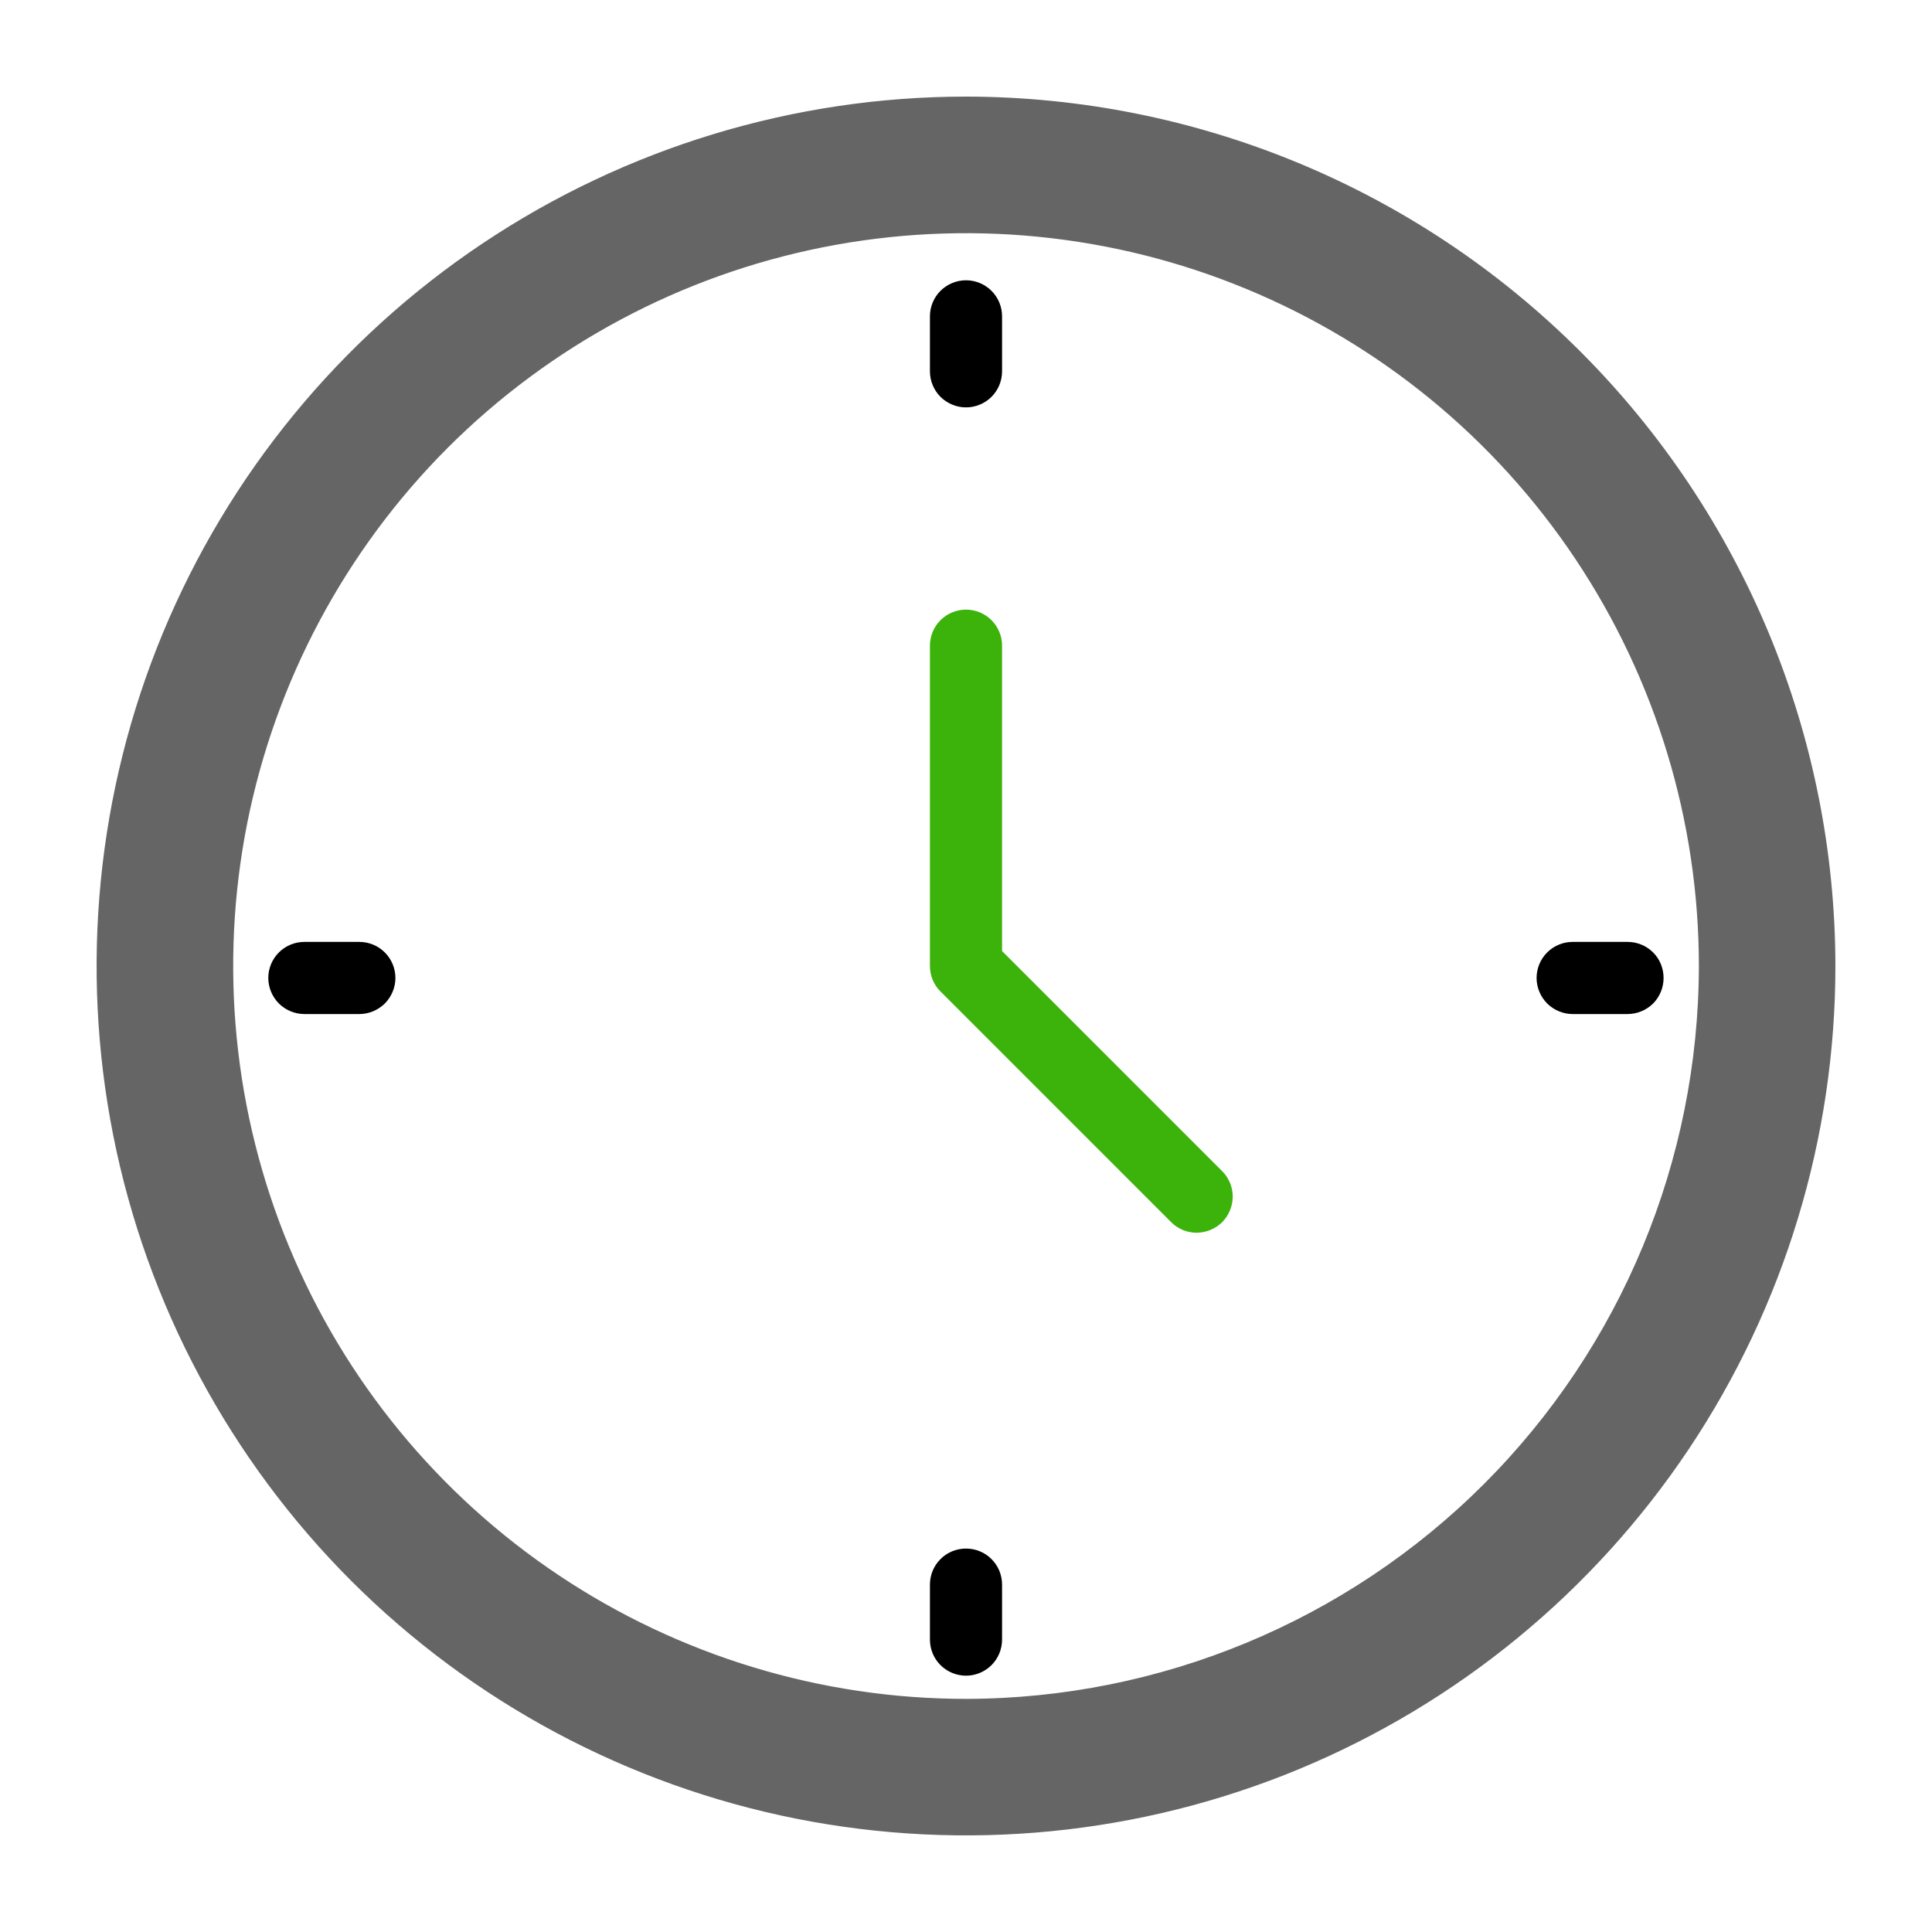 <svg width="15" height="15" viewBox="0 0 15 15" fill="none" xmlns="http://www.w3.org/2000/svg">
<path d="M7.5 0.875H7.5C6.19 0.875 4.909 1.264 3.819 1.992C2.73 2.719 1.881 3.754 1.379 4.965C0.878 6.175 0.747 7.507 1.002 8.792C1.258 10.078 1.889 11.258 2.815 12.185C3.742 13.111 4.922 13.742 6.208 13.998C7.493 14.253 8.825 14.122 10.035 13.621C11.246 13.119 12.28 12.27 13.008 11.181C13.736 10.091 14.125 8.81 14.125 7.5V7.5C14.123 5.743 13.424 4.06 12.182 2.818C10.941 1.576 9.257 0.877 7.5 0.875ZM7.5 13.315C6.35 13.315 5.226 12.973 4.27 12.335C3.313 11.696 2.568 10.788 2.128 9.725C1.688 8.663 1.573 7.494 1.797 6.366C2.022 5.238 2.575 4.202 3.388 3.388C4.202 2.575 5.238 2.021 6.366 1.797C7.494 1.573 8.663 1.688 9.725 2.128C10.788 2.568 11.696 3.313 12.335 4.27C12.973 5.226 13.315 6.35 13.315 7.5C13.313 9.041 12.7 10.52 11.61 11.61C10.52 12.7 9.041 13.313 7.5 13.315Z" fill="#656565" stroke="#656565" stroke-width="0.25"/>
<path d="M7.78 7.384V5.013C7.78 4.939 7.751 4.868 7.698 4.815C7.646 4.763 7.574 4.733 7.5 4.733C7.426 4.733 7.354 4.763 7.302 4.815C7.249 4.868 7.22 4.939 7.22 5.013V7.5C7.22 7.574 7.249 7.646 7.302 7.698L9.094 9.49C9.146 9.542 9.217 9.571 9.291 9.571C9.365 9.57 9.436 9.541 9.489 9.489C9.541 9.436 9.57 9.365 9.571 9.292C9.571 9.218 9.542 9.146 9.49 9.094L7.78 7.384Z" fill="#3BB30B"/>
<path d="M7.5 3.163C7.574 3.163 7.646 3.133 7.698 3.081C7.751 3.028 7.78 2.957 7.78 2.882V2.456C7.78 2.382 7.751 2.311 7.698 2.258C7.646 2.206 7.574 2.176 7.5 2.176C7.426 2.176 7.354 2.206 7.302 2.258C7.249 2.311 7.22 2.382 7.22 2.456V2.882C7.22 2.957 7.249 3.028 7.302 3.081C7.354 3.133 7.426 3.163 7.5 3.163Z" fill="black"/>
<path d="M7.5 12.023C7.426 12.023 7.354 12.052 7.302 12.105C7.249 12.157 7.22 12.229 7.22 12.303V12.729C7.22 12.804 7.249 12.875 7.302 12.928C7.354 12.98 7.426 13.01 7.5 13.01C7.574 13.01 7.646 12.98 7.698 12.928C7.751 12.875 7.78 12.804 7.78 12.729V12.303C7.78 12.229 7.751 12.157 7.698 12.105C7.646 12.052 7.574 12.023 7.5 12.023Z" fill="black"/>
<path d="M2.79 7.313H2.363C2.289 7.313 2.218 7.342 2.165 7.395C2.113 7.447 2.083 7.518 2.083 7.593C2.083 7.667 2.113 7.738 2.165 7.791C2.218 7.843 2.289 7.873 2.363 7.873H2.79C2.864 7.873 2.935 7.843 2.988 7.791C3.04 7.738 3.07 7.667 3.07 7.593C3.07 7.518 3.04 7.447 2.988 7.395C2.935 7.342 2.864 7.313 2.79 7.313H2.79Z" fill="black"/>
<path d="M12.21 7.873H12.636C12.711 7.873 12.782 7.843 12.835 7.791C12.887 7.738 12.916 7.667 12.916 7.593C12.916 7.518 12.887 7.447 12.835 7.395C12.782 7.342 12.711 7.313 12.636 7.313H12.21C12.136 7.313 12.065 7.342 12.012 7.395C11.96 7.447 11.93 7.518 11.93 7.593C11.93 7.667 11.96 7.738 12.012 7.791C12.065 7.843 12.136 7.873 12.21 7.873Z" fill="black"/>
</svg>
